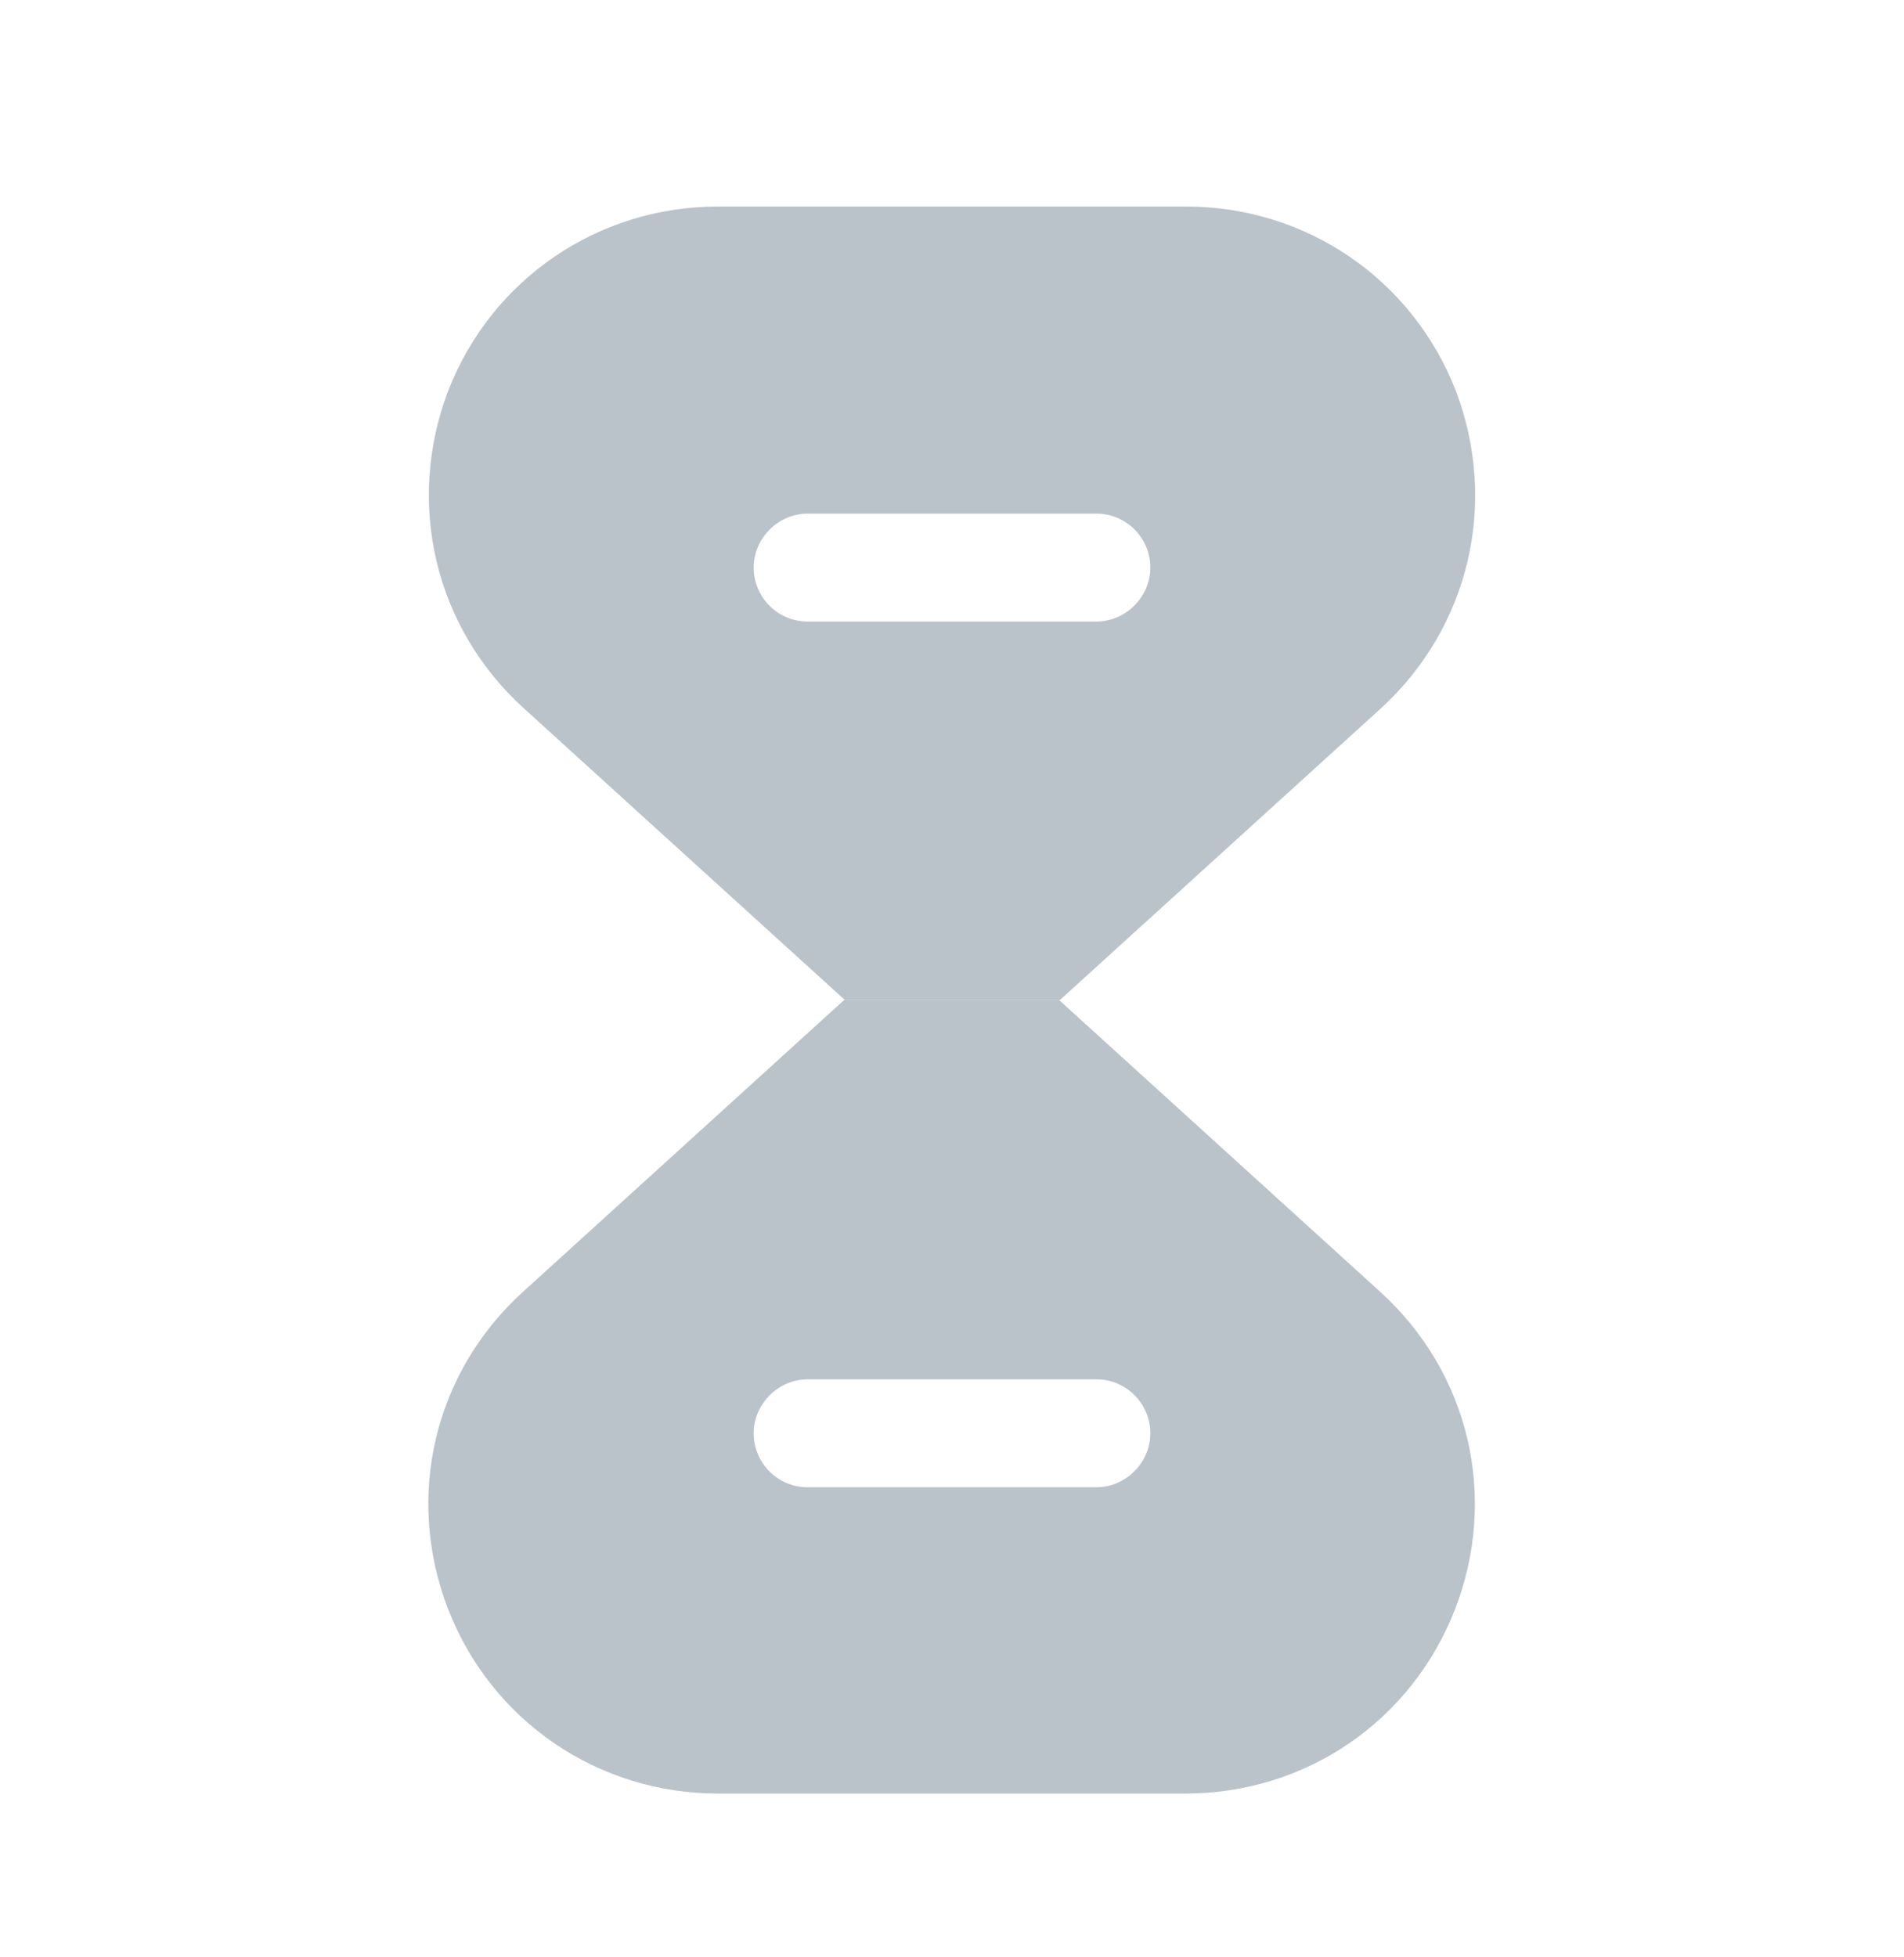<svg width="36" height="37" viewBox="0 0 36 37" fill="none" xmlns="http://www.w3.org/2000/svg">
<path d="M26.085 24.409L20.025 18.904H15.96L9.9 24.409C8.205 25.939 7.65 28.294 8.475 30.424C9.3 32.539 11.31 33.904 13.575 33.904H22.41C24.69 33.904 26.685 32.539 27.51 30.424C28.335 28.294 27.78 25.939 26.085 24.409ZM20.73 28.114H15.27C14.7 28.114 14.25 27.649 14.25 27.094C14.25 26.539 14.715 26.074 15.27 26.074H20.73C21.3 26.074 21.75 26.539 21.75 27.094C21.75 27.649 21.285 28.114 20.73 28.114Z" fill="#BAC3CA"/>
<path d="M27.525 7.384C26.7 5.269 24.69 3.904 22.425 3.904H13.575C11.31 3.904 9.3 5.269 8.475 7.384C7.665 9.514 8.22 11.869 9.915 13.399L15.975 18.904H20.04L26.1 13.399C27.78 11.869 28.335 9.514 27.525 7.384ZM20.73 11.749H15.27C14.7 11.749 14.25 11.284 14.25 10.729C14.25 10.174 14.715 9.709 15.27 9.709H20.73C21.3 9.709 21.75 10.174 21.75 10.729C21.75 11.284 21.285 11.749 20.73 11.749Z" fill="#BAC3CA"/>
</svg>
